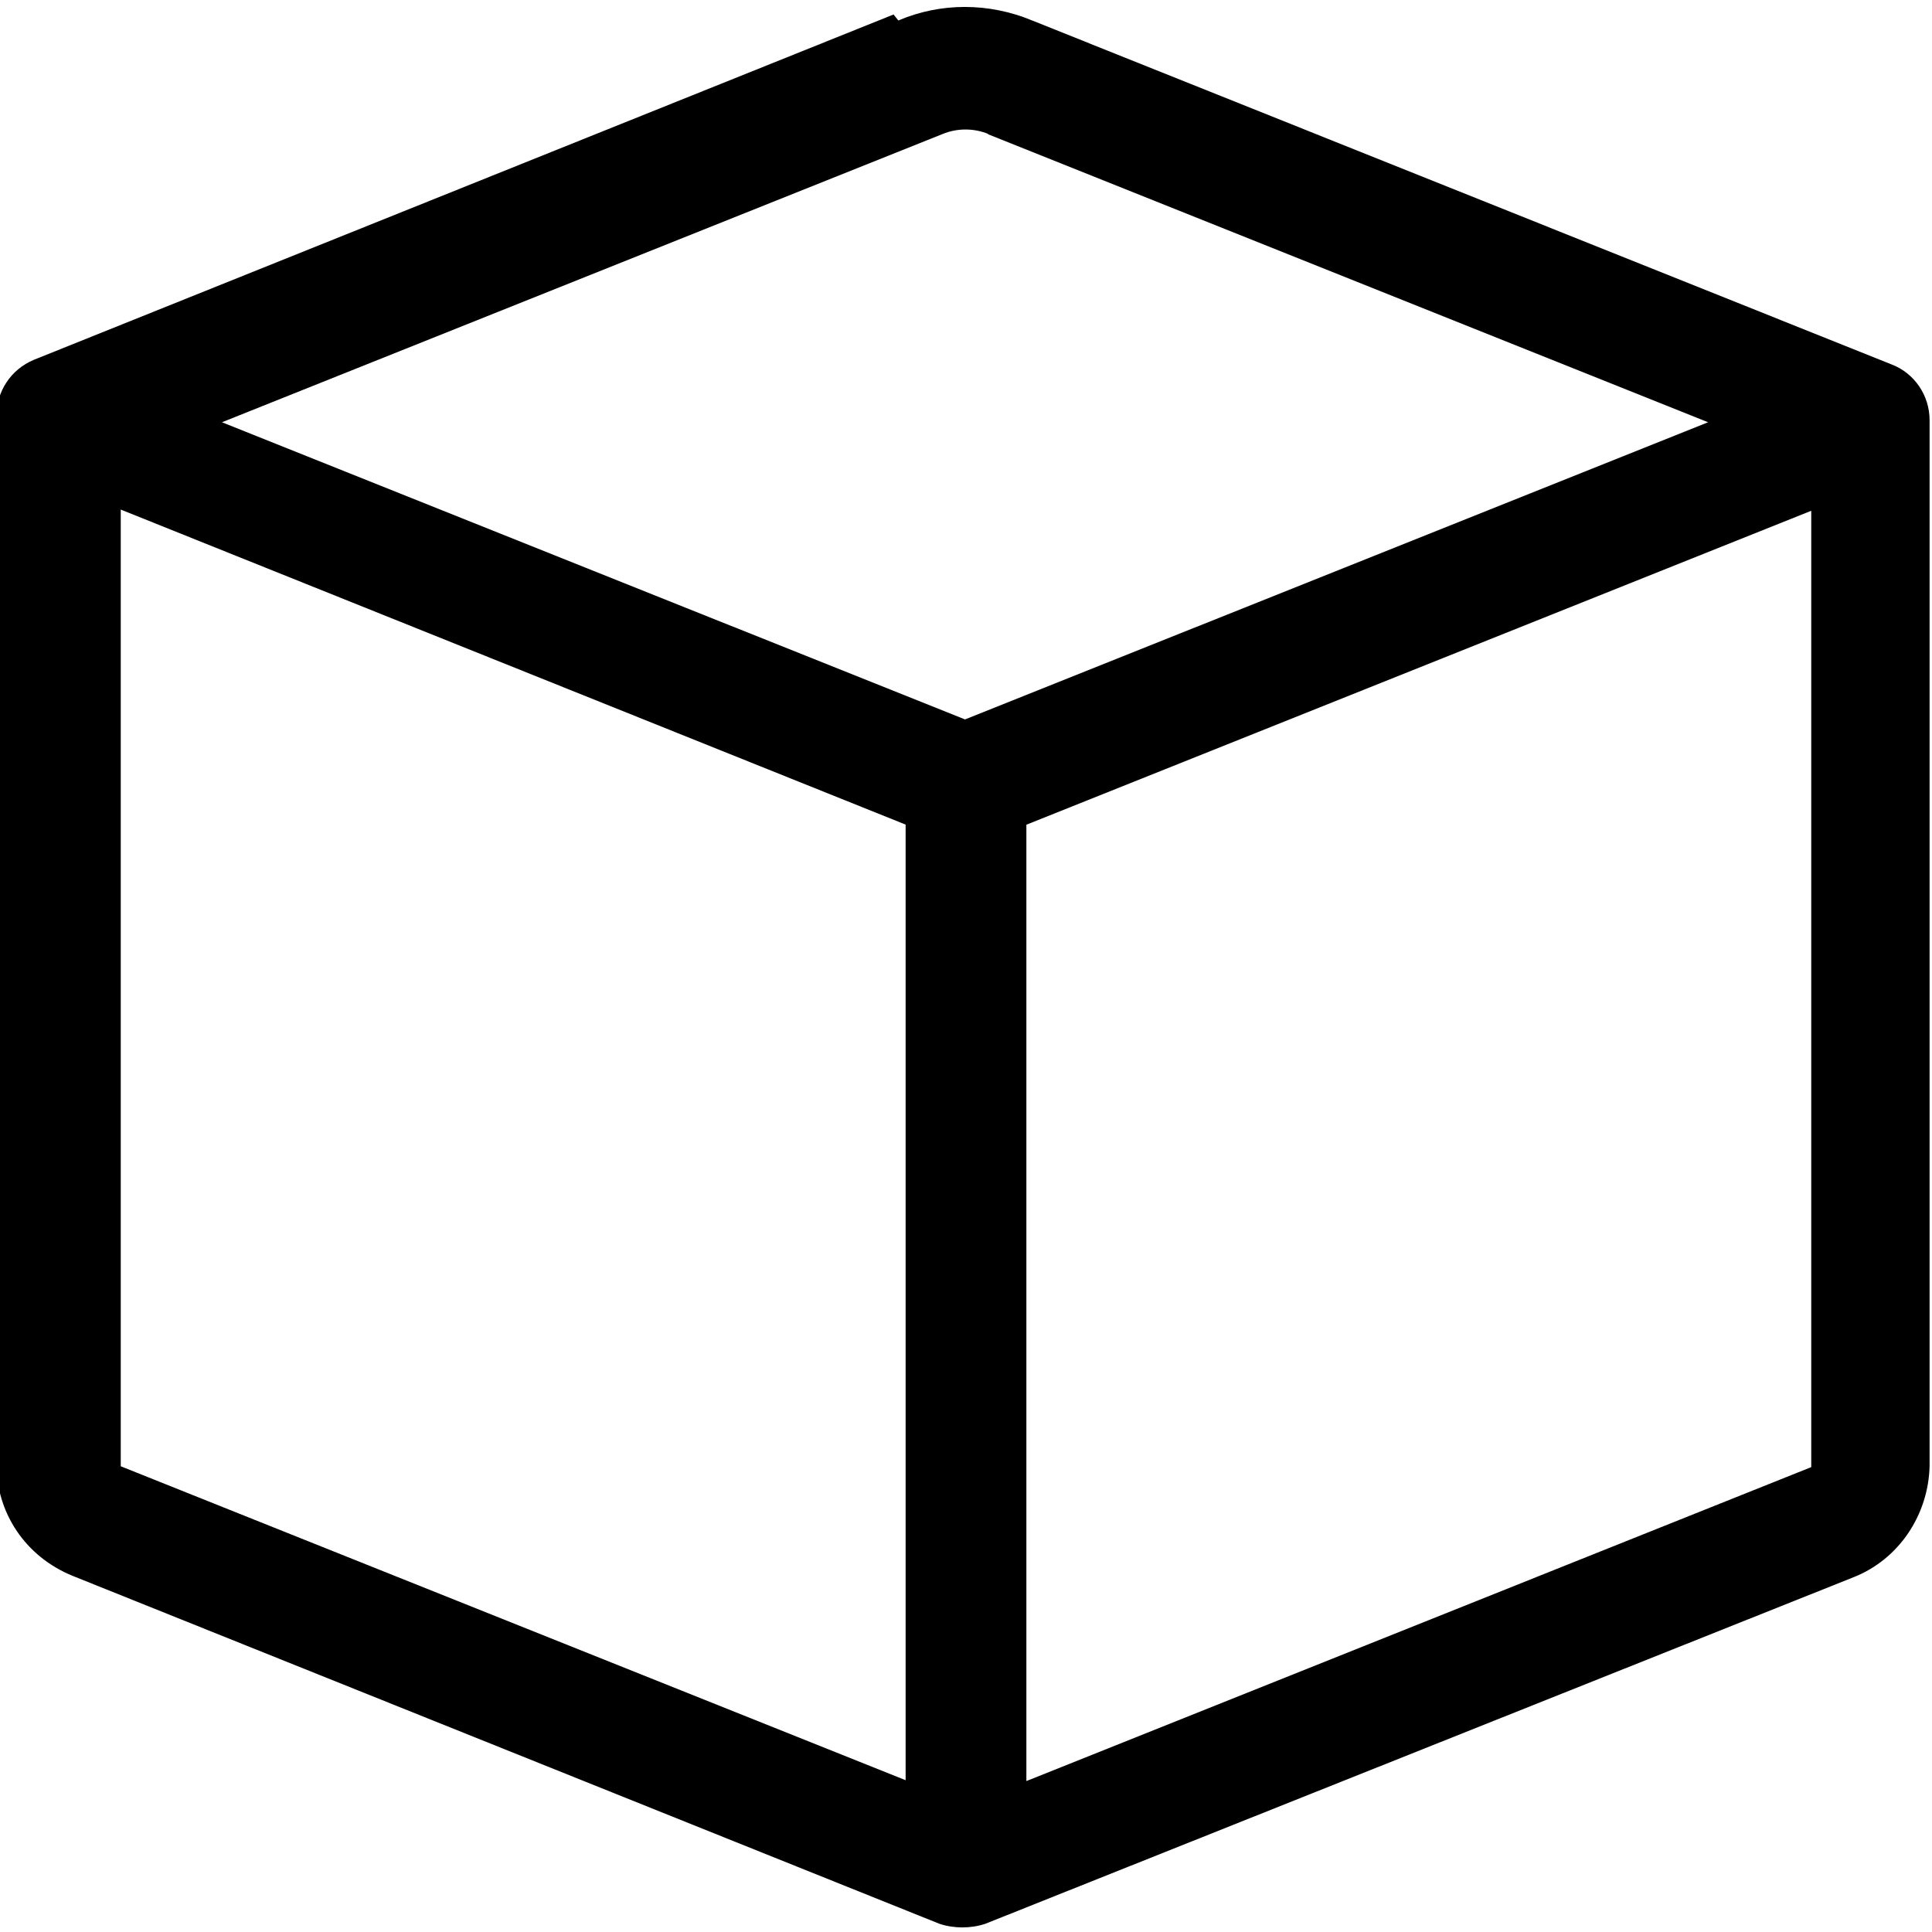 <svg viewBox="0 0 16 16" xmlns="http://www.w3.org/2000/svg"><path d="M8.186 1.11v0c-.12-.05-.26-.05-.38 0L1.838 3.497l6.154 2.461 6.154-2.461L8.178 1.11ZM15 4.23l-6.5 2.6v7.92l6.5-2.6V4.22ZM7.5 14.753V6.829L1 4.22v7.923l6.5 2.6ZM7.44.17L7.439.17c.35-.15.75-.15 1.11 0L15.67 3.02v0c.18.07.31.25.31.46v8.662 0c-.01.4-.25.77-.63.92l-7.19 2.87v0c-.12.04-.26.04-.38 0L.6 13.05h0c-.39-.16-.63-.52-.63-.93V3.45v0c0-.21.12-.39.31-.47L7.4.12Z"/></svg>